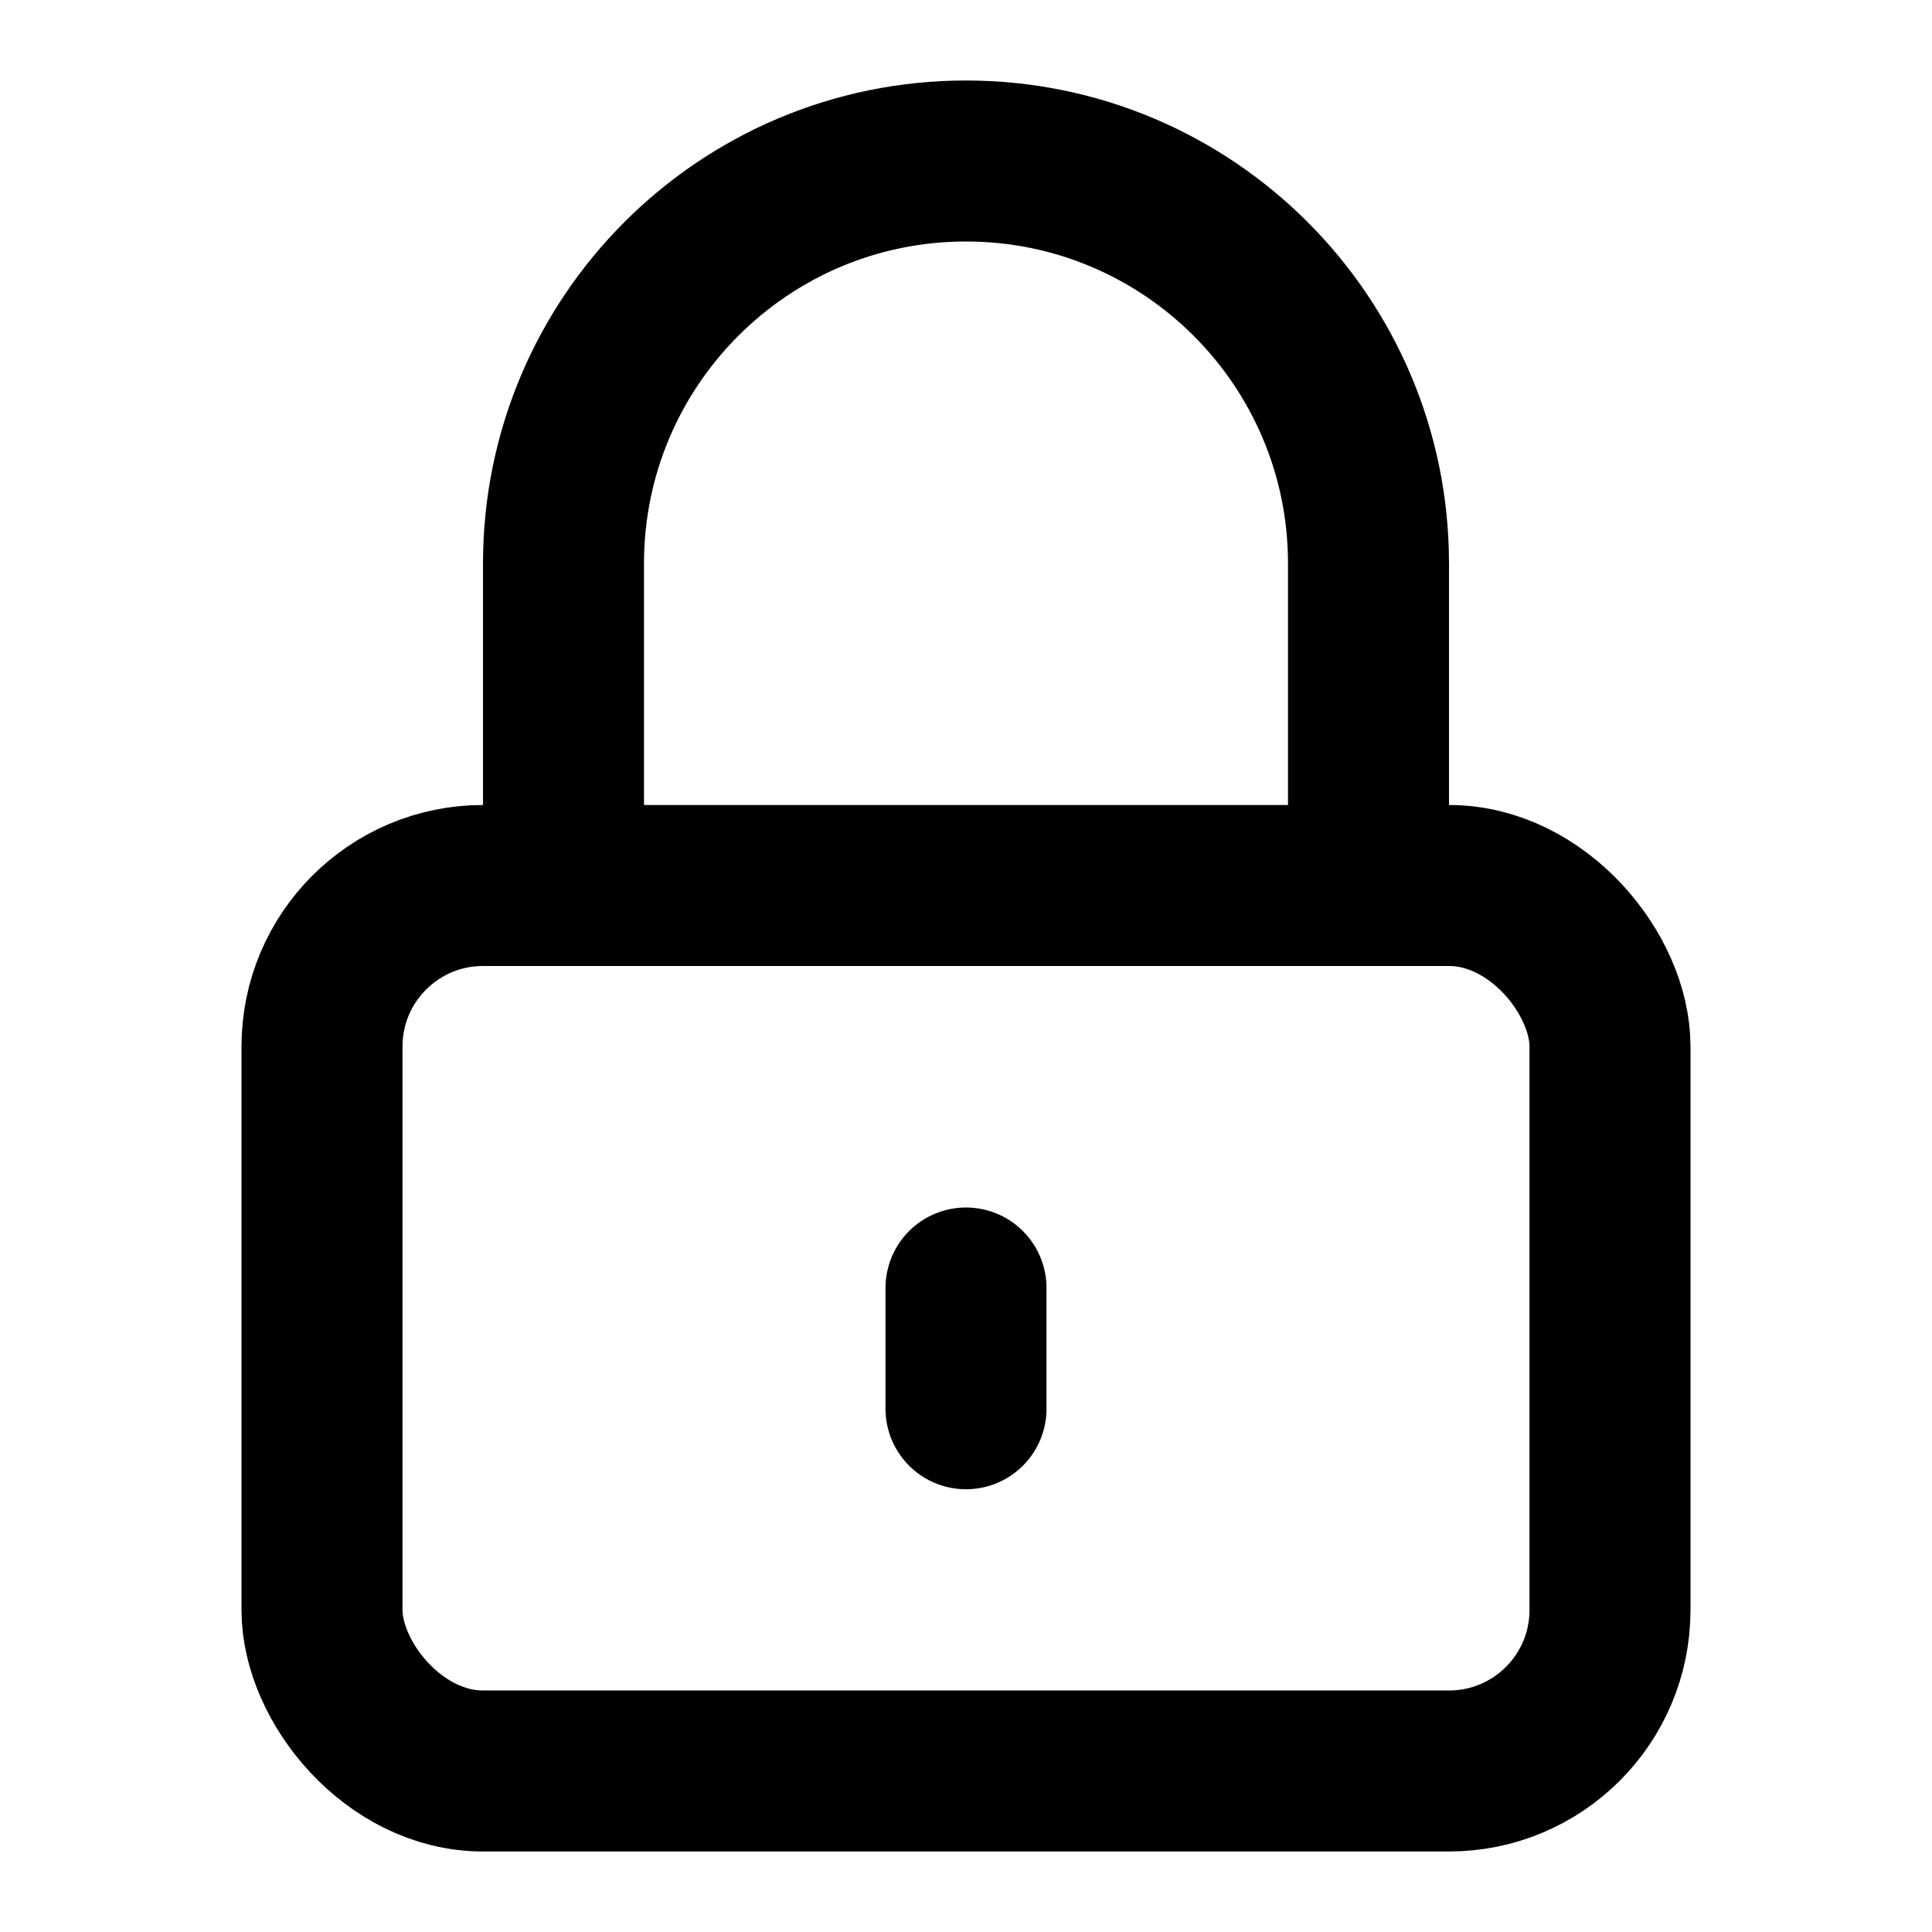 <?xml version="1.0" encoding="UTF-8"?>
<svg width="24px" height="24px" viewBox="0 0 24 24" version="1.1" xmlns="http://www.w3.org/2000/svg" xmlns:xlink="http://www.w3.org/1999/xlink">
    <!-- Generator: Sketch 47.1 (45422) - http://www.bohemiancoding.com/sketch -->
    <title>lock-2</title>
    <desc>Created with Sketch.</desc>
    <defs></defs>
    <g id="Symbols" stroke="none" stroke-width="1" fill="none" fill-rule="evenodd" stroke-linecap="round" stroke-linejoin="round">
        <g id="lock-2" stroke="#000000" stroke-width="2">
            <g transform="translate(4, 2)">
                <rect id="Rectangle-path" x="0" y="9" width="16" height="11" rx="2"></rect>
                <path d="M8,14 L8,15.5" id="Shape"></path>
                <path d="M3,9 L3,5 C3,2.239 5.239,4.4408921e-16 8,0 C10.761,-8.8817842e-16 13,2.239 13,5 L13,9" id="Shape"></path>
            </g>
        </g>
    </g>
</svg>